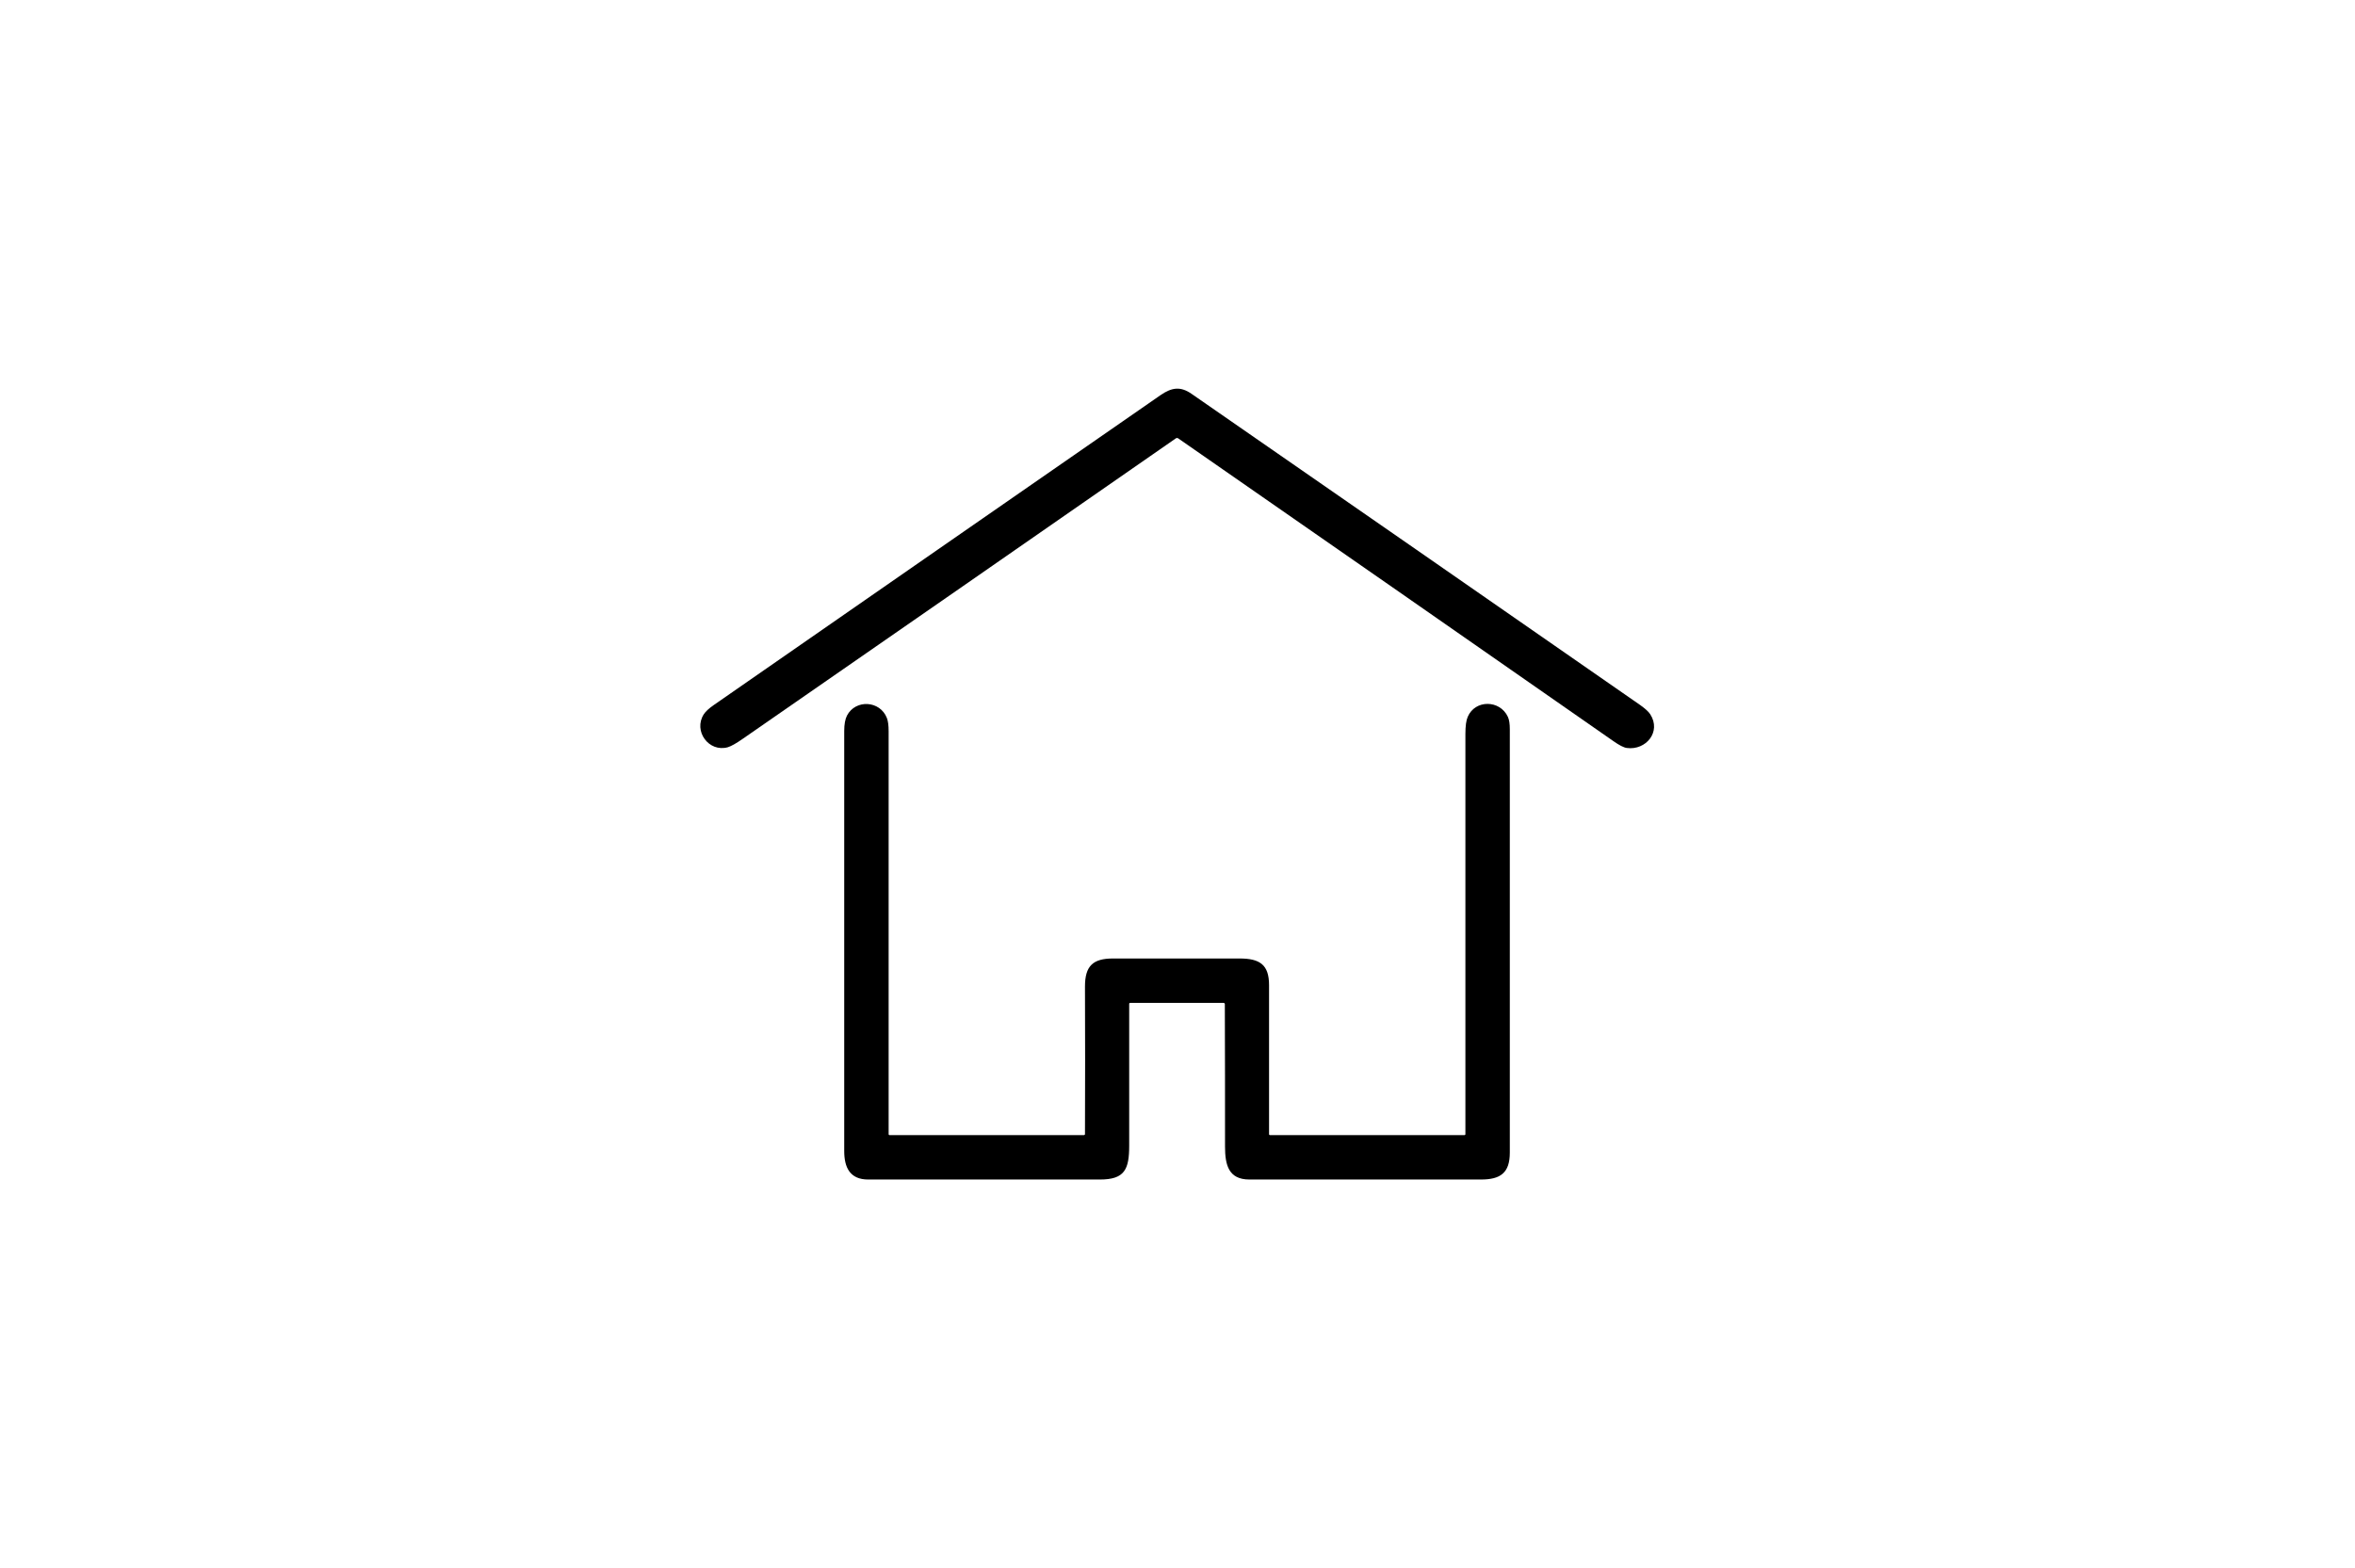 <?xml version="1.0" encoding="utf-8"?>
<!-- Generator: Adobe Illustrator 25.0.0, SVG Export Plug-In . SVG Version: 6.00 Build 0)  -->
<svg version="1.1" id="Layer_1" xmlns="http://www.w3.org/2000/svg" xmlns:xlink="http://www.w3.org/1999/xlink" x="0px" y="0px"
	 viewBox="0 0 1209 805" style="enable-background:new 0 0 1209 805;" xml:space="preserve">
<g>
	<path d="M603.8,225c-74.1,51.5-148.3,103-222.5,154.4c-3.4,2.4-6,3.8-7.6,4.3c-9.8,2.8-17.9-8.3-12.4-16.9c0.9-1.4,2.6-3,5.2-4.8
		c76.4-53.1,152.9-106.1,229.3-159.1c5.8-4,10.3-4.6,16-0.6c76.8,53.2,153.6,106.5,230.3,159.8c2.5,1.8,4.2,3.3,5.1,4.7
		c5.8,9-2.2,18.6-12,17.3c-1.6-0.2-3.9-1.4-6.9-3.5c-74.5-52-149.1-103.8-223.6-155.6C604.4,224.9,604.1,224.9,603.8,225z"/>
	<path d="M628.2,515h-48c-0.3,0-0.5,0.2-0.5,0.5c0,24.3,0,48.5,0,72.8c0,12.2-2.3,17.4-15,17.4c-39.7,0-79.3,0-119,0
		c-9.4,0-12.3-6.2-12.3-14.7c0-71.9,0-143.7,0-215.6c0-3.5,0.5-6.1,1.4-7.9c4.4-8.5,17-7.8,20.5,1.2c0.6,1.5,0.9,3.8,0.9,6.8
		c0,69,0,137.9,0,206.9c0,0.3,0.2,0.5,0.5,0.5l0,0h99.8c0.2,0,0.5-0.2,0.5-0.5c0.1-25.3,0.1-50.6,0-75.8c0-10.6,4.1-14.4,14.4-14.4
		c21.6,0,43.3,0,64.9,0c10.4,0,15.2,3.1,15.2,13.7c0,25.5,0,51,0,76.5c0,0.3,0.2,0.5,0.5,0.5l0,0h99.8c0.3,0,0.5-0.2,0.5-0.5
		c0-68.5,0-137,0-205.5c0-4.1,0.4-7,1.2-8.8c3.8-8.9,16.5-8.8,20.6,0c0.7,1.5,1,3.6,1,6.4c0,72.5,0,144.9,0,217.4
		c0,10.5-4.9,13.8-14.8,13.8c-39.6,0-79.3,0-118.9,0c-10.7,0-12.5-7.5-12.5-16.9c0-24.4,0-48.9-0.1-73.3
		C628.7,515.3,628.5,515,628.2,515L628.2,515z"/>
</g>
</svg>
